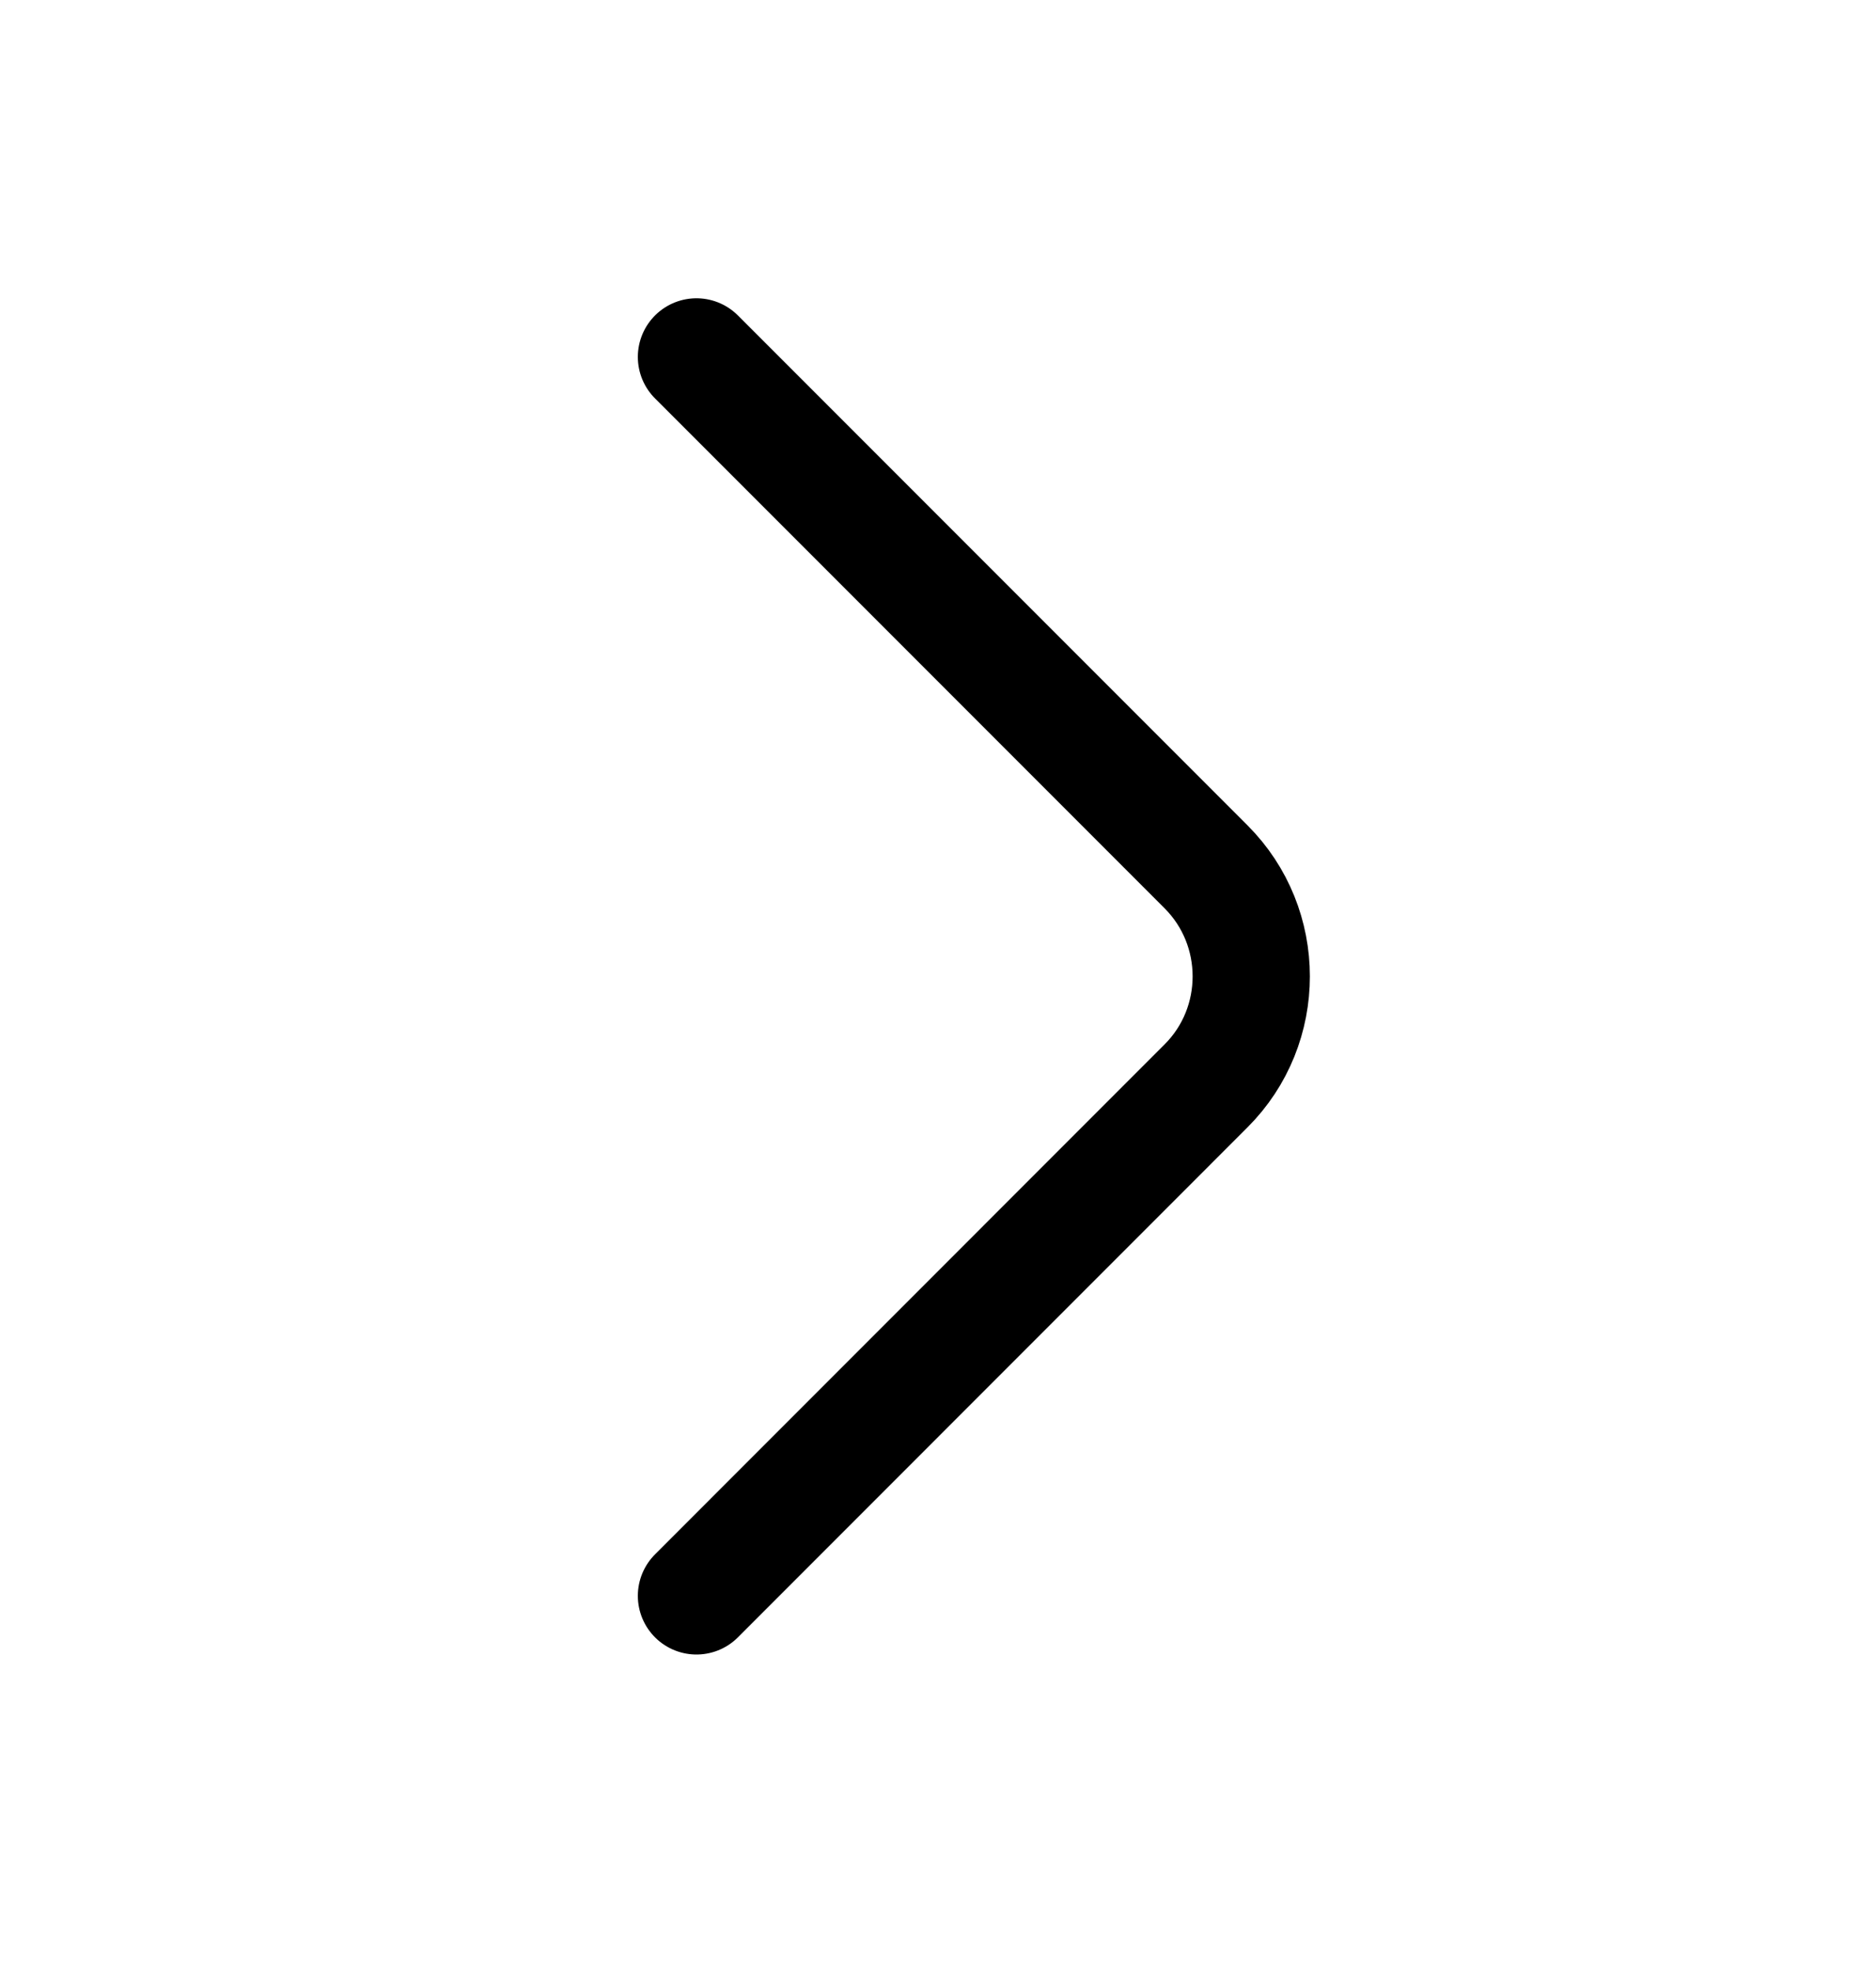 <svg width="20" height="21" viewBox="0 0 20 21" fill="none" xmlns="http://www.w3.org/2000/svg">
<path d="M7.425 3.803L12.858 9.236C13.5 9.878 13.5 10.928 12.858 11.569L7.425 17.003" stroke="black" stroke-width="1.25" stroke-miterlimit="10" stroke-linecap="round" stroke-linejoin="round"/>
</svg>
